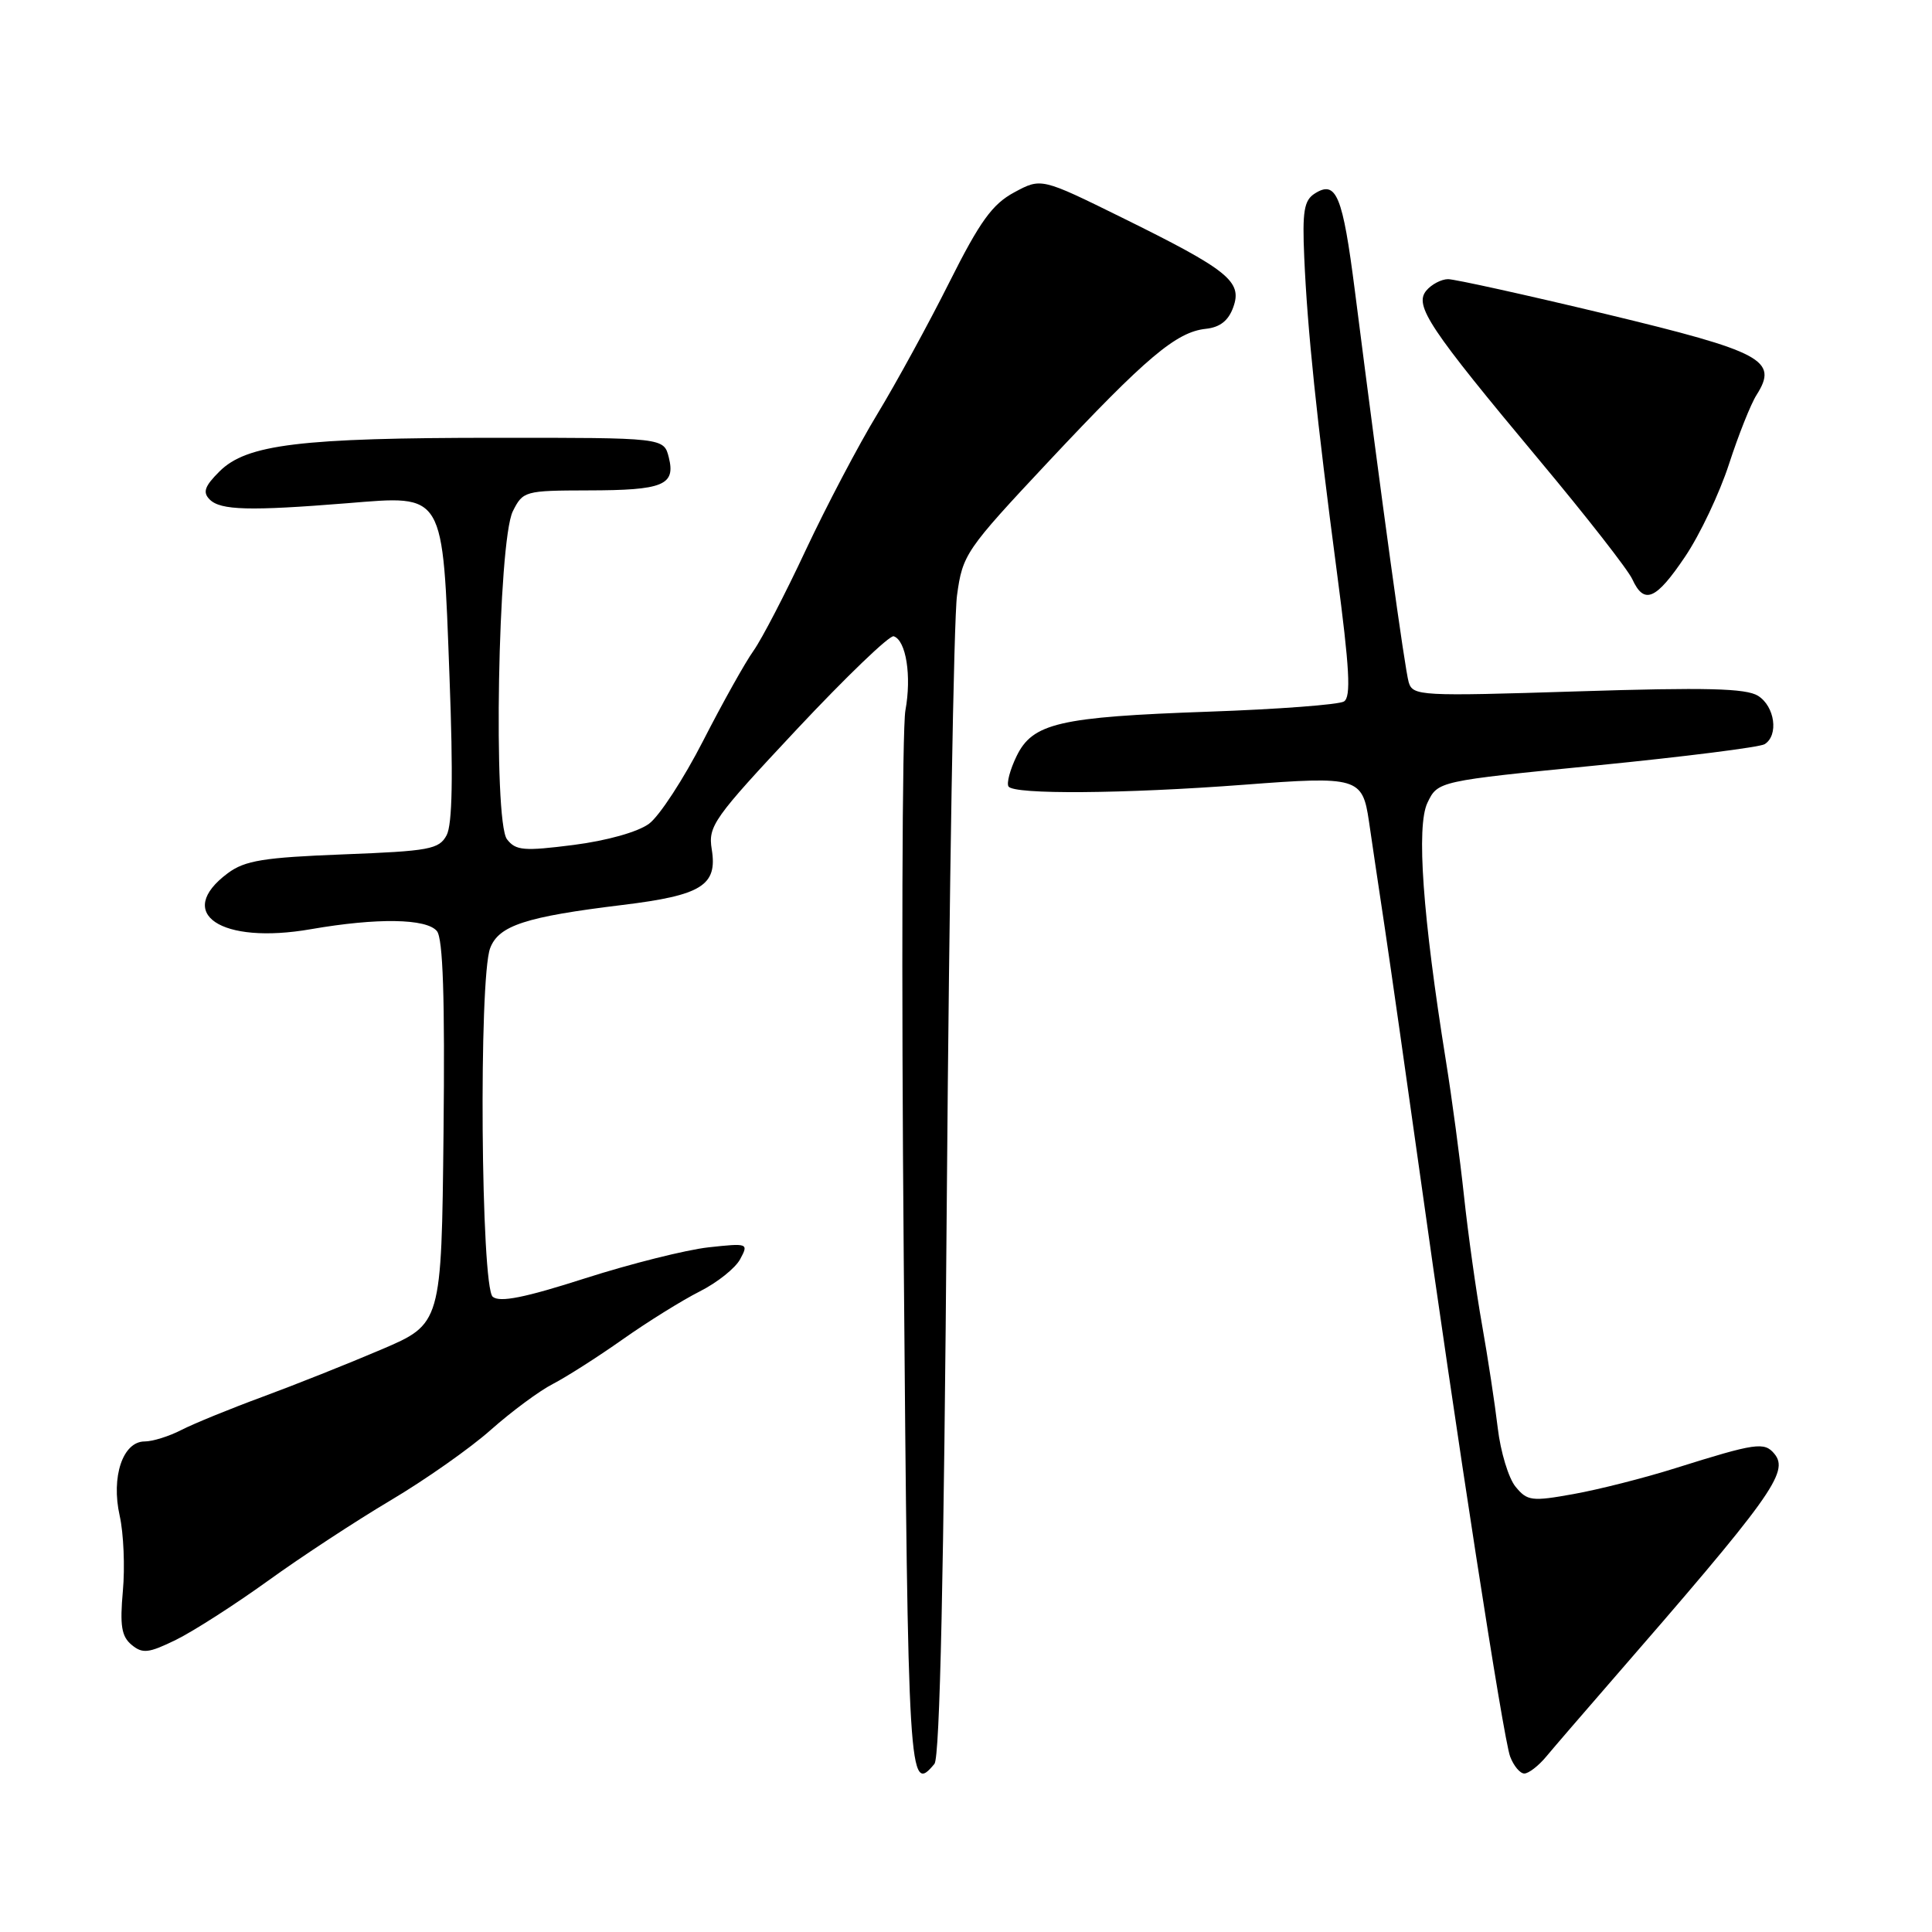 <?xml version="1.0" encoding="UTF-8" standalone="no"?>
<!DOCTYPE svg PUBLIC "-//W3C//DTD SVG 1.1//EN" "http://www.w3.org/Graphics/SVG/1.1/DTD/svg11.dtd" >
<svg xmlns="http://www.w3.org/2000/svg" xmlns:xlink="http://www.w3.org/1999/xlink" version="1.1" viewBox="0 0 256 256">
 <g >
 <path fill="currentColor"
d=" M 123.82 233.72 C 124.54 232.85 125.07 208.43 125.46 158.47 C 125.78 117.79 126.38 81.98 126.81 78.89 C 127.55 73.46 127.94 72.89 138.97 61.12 C 151.86 47.37 155.87 43.98 159.78 43.57 C 161.66 43.37 162.78 42.49 163.42 40.69 C 164.64 37.30 162.77 35.79 148.74 28.87 C 137.97 23.56 137.97 23.56 134.39 25.49 C 131.49 27.05 129.85 29.32 125.80 37.39 C 123.05 42.88 118.75 50.74 116.26 54.85 C 113.76 58.96 109.50 67.07 106.78 72.86 C 104.07 78.66 100.95 84.67 99.85 86.22 C 98.74 87.77 95.74 93.14 93.17 98.16 C 90.60 103.18 87.38 108.13 86.00 109.15 C 84.52 110.24 80.44 111.39 76.00 111.96 C 69.40 112.80 68.34 112.71 67.18 111.21 C 65.32 108.80 65.98 71.72 67.95 67.75 C 69.29 65.07 69.54 65.00 77.91 64.98 C 87.89 64.97 89.54 64.29 88.62 60.61 C 87.96 58.00 87.96 58.00 65.73 58.01 C 39.77 58.01 32.67 58.88 29.08 62.47 C 27.11 64.43 26.83 65.23 27.79 66.19 C 29.22 67.62 33.07 67.72 46.00 66.68 C 59.01 65.63 58.64 65.00 59.56 89.65 C 60.06 102.82 59.94 109.24 59.18 110.67 C 58.18 112.54 56.90 112.77 45.48 113.21 C 34.93 113.62 32.45 114.02 30.19 115.70 C 23.03 121.02 29.25 125.21 41.21 123.12 C 49.97 121.60 56.50 121.70 57.89 123.37 C 58.70 124.34 58.96 132.23 58.77 150.08 C 58.50 175.42 58.50 175.42 50.50 178.83 C 46.10 180.71 39.01 183.53 34.75 185.10 C 30.49 186.67 25.67 188.64 24.05 189.47 C 22.43 190.31 20.23 191.00 19.17 191.00 C 16.27 191.00 14.70 195.69 15.86 200.85 C 16.38 203.17 16.57 207.66 16.28 210.82 C 15.87 215.41 16.10 216.84 17.44 217.95 C 18.89 219.15 19.69 219.06 23.31 217.29 C 25.61 216.16 31.10 212.64 35.50 209.47 C 39.90 206.29 47.23 201.49 51.78 198.79 C 56.33 196.09 62.30 191.90 65.04 189.46 C 67.78 187.03 71.48 184.29 73.26 183.38 C 75.04 182.46 79.20 179.81 82.50 177.48 C 85.80 175.15 90.40 172.29 92.72 171.12 C 95.04 169.95 97.45 168.03 98.08 166.84 C 99.21 164.74 99.12 164.71 93.87 165.28 C 90.91 165.61 83.57 167.45 77.54 169.38 C 69.53 171.95 66.23 172.61 65.29 171.83 C 63.72 170.52 63.42 129.65 64.95 125.63 C 66.09 122.63 69.67 121.47 82.50 119.91 C 92.99 118.63 95.09 117.32 94.31 112.54 C 93.81 109.45 94.53 108.44 105.61 96.61 C 112.12 89.67 117.88 84.13 118.42 84.31 C 120.06 84.85 120.81 89.57 119.97 94.14 C 119.54 96.53 119.43 129.21 119.75 166.75 C 120.32 236.17 120.42 237.81 123.82 233.72 Z  M 204.89 232.75 C 205.92 231.51 209.63 227.21 213.13 223.18 C 234.82 198.24 237.12 195.05 235.11 192.63 C 233.78 191.03 232.66 191.19 222.00 194.54 C 217.88 195.84 211.80 197.38 208.50 197.97 C 202.96 198.97 202.37 198.89 200.82 197.00 C 199.89 195.87 198.83 192.37 198.46 189.22 C 198.09 186.08 197.15 179.90 196.37 175.50 C 195.59 171.10 194.52 163.45 193.99 158.50 C 193.46 153.55 192.38 145.45 191.58 140.50 C 188.51 121.37 187.66 109.49 189.14 106.38 C 190.52 103.50 190.52 103.50 211.58 101.42 C 223.17 100.27 233.17 99.01 233.82 98.61 C 235.71 97.44 235.18 93.60 232.95 92.20 C 231.35 91.20 226.05 91.07 209.06 91.61 C 188.16 92.27 187.21 92.22 186.66 90.40 C 186.14 88.64 183.14 66.88 179.53 38.55 C 177.91 25.87 177.07 23.83 174.22 25.64 C 172.79 26.54 172.55 27.99 172.82 34.11 C 173.23 43.61 174.46 55.45 177.15 75.85 C 178.83 88.60 179.04 92.36 178.08 92.95 C 177.40 93.37 169.34 93.98 160.17 94.30 C 140.33 95.00 136.82 95.81 134.69 100.22 C 133.84 101.98 133.36 103.77 133.63 104.21 C 134.31 105.30 148.89 105.19 164.87 103.98 C 179.87 102.83 180.54 103.02 181.39 108.81 C 181.68 110.84 182.63 117.22 183.50 123.00 C 184.36 128.78 186.38 142.95 188.00 154.50 C 192.94 189.91 199.20 230.38 200.10 232.75 C 200.57 233.99 201.41 235.00 201.98 235.00 C 202.55 235.00 203.86 233.99 204.89 232.75 Z  M 223.29 73.75 C 225.24 70.86 227.85 65.35 229.10 61.50 C 230.35 57.65 231.99 53.52 232.76 52.32 C 235.67 47.73 233.59 46.62 212.78 41.61 C 202.18 39.07 192.77 36.99 191.87 36.99 C 190.98 37.00 189.68 37.68 188.99 38.51 C 187.36 40.48 189.34 43.46 203.99 61.00 C 210.19 68.42 215.73 75.51 216.29 76.75 C 217.86 80.17 219.42 79.50 223.29 73.75 Z "/>
</g>
</svg>